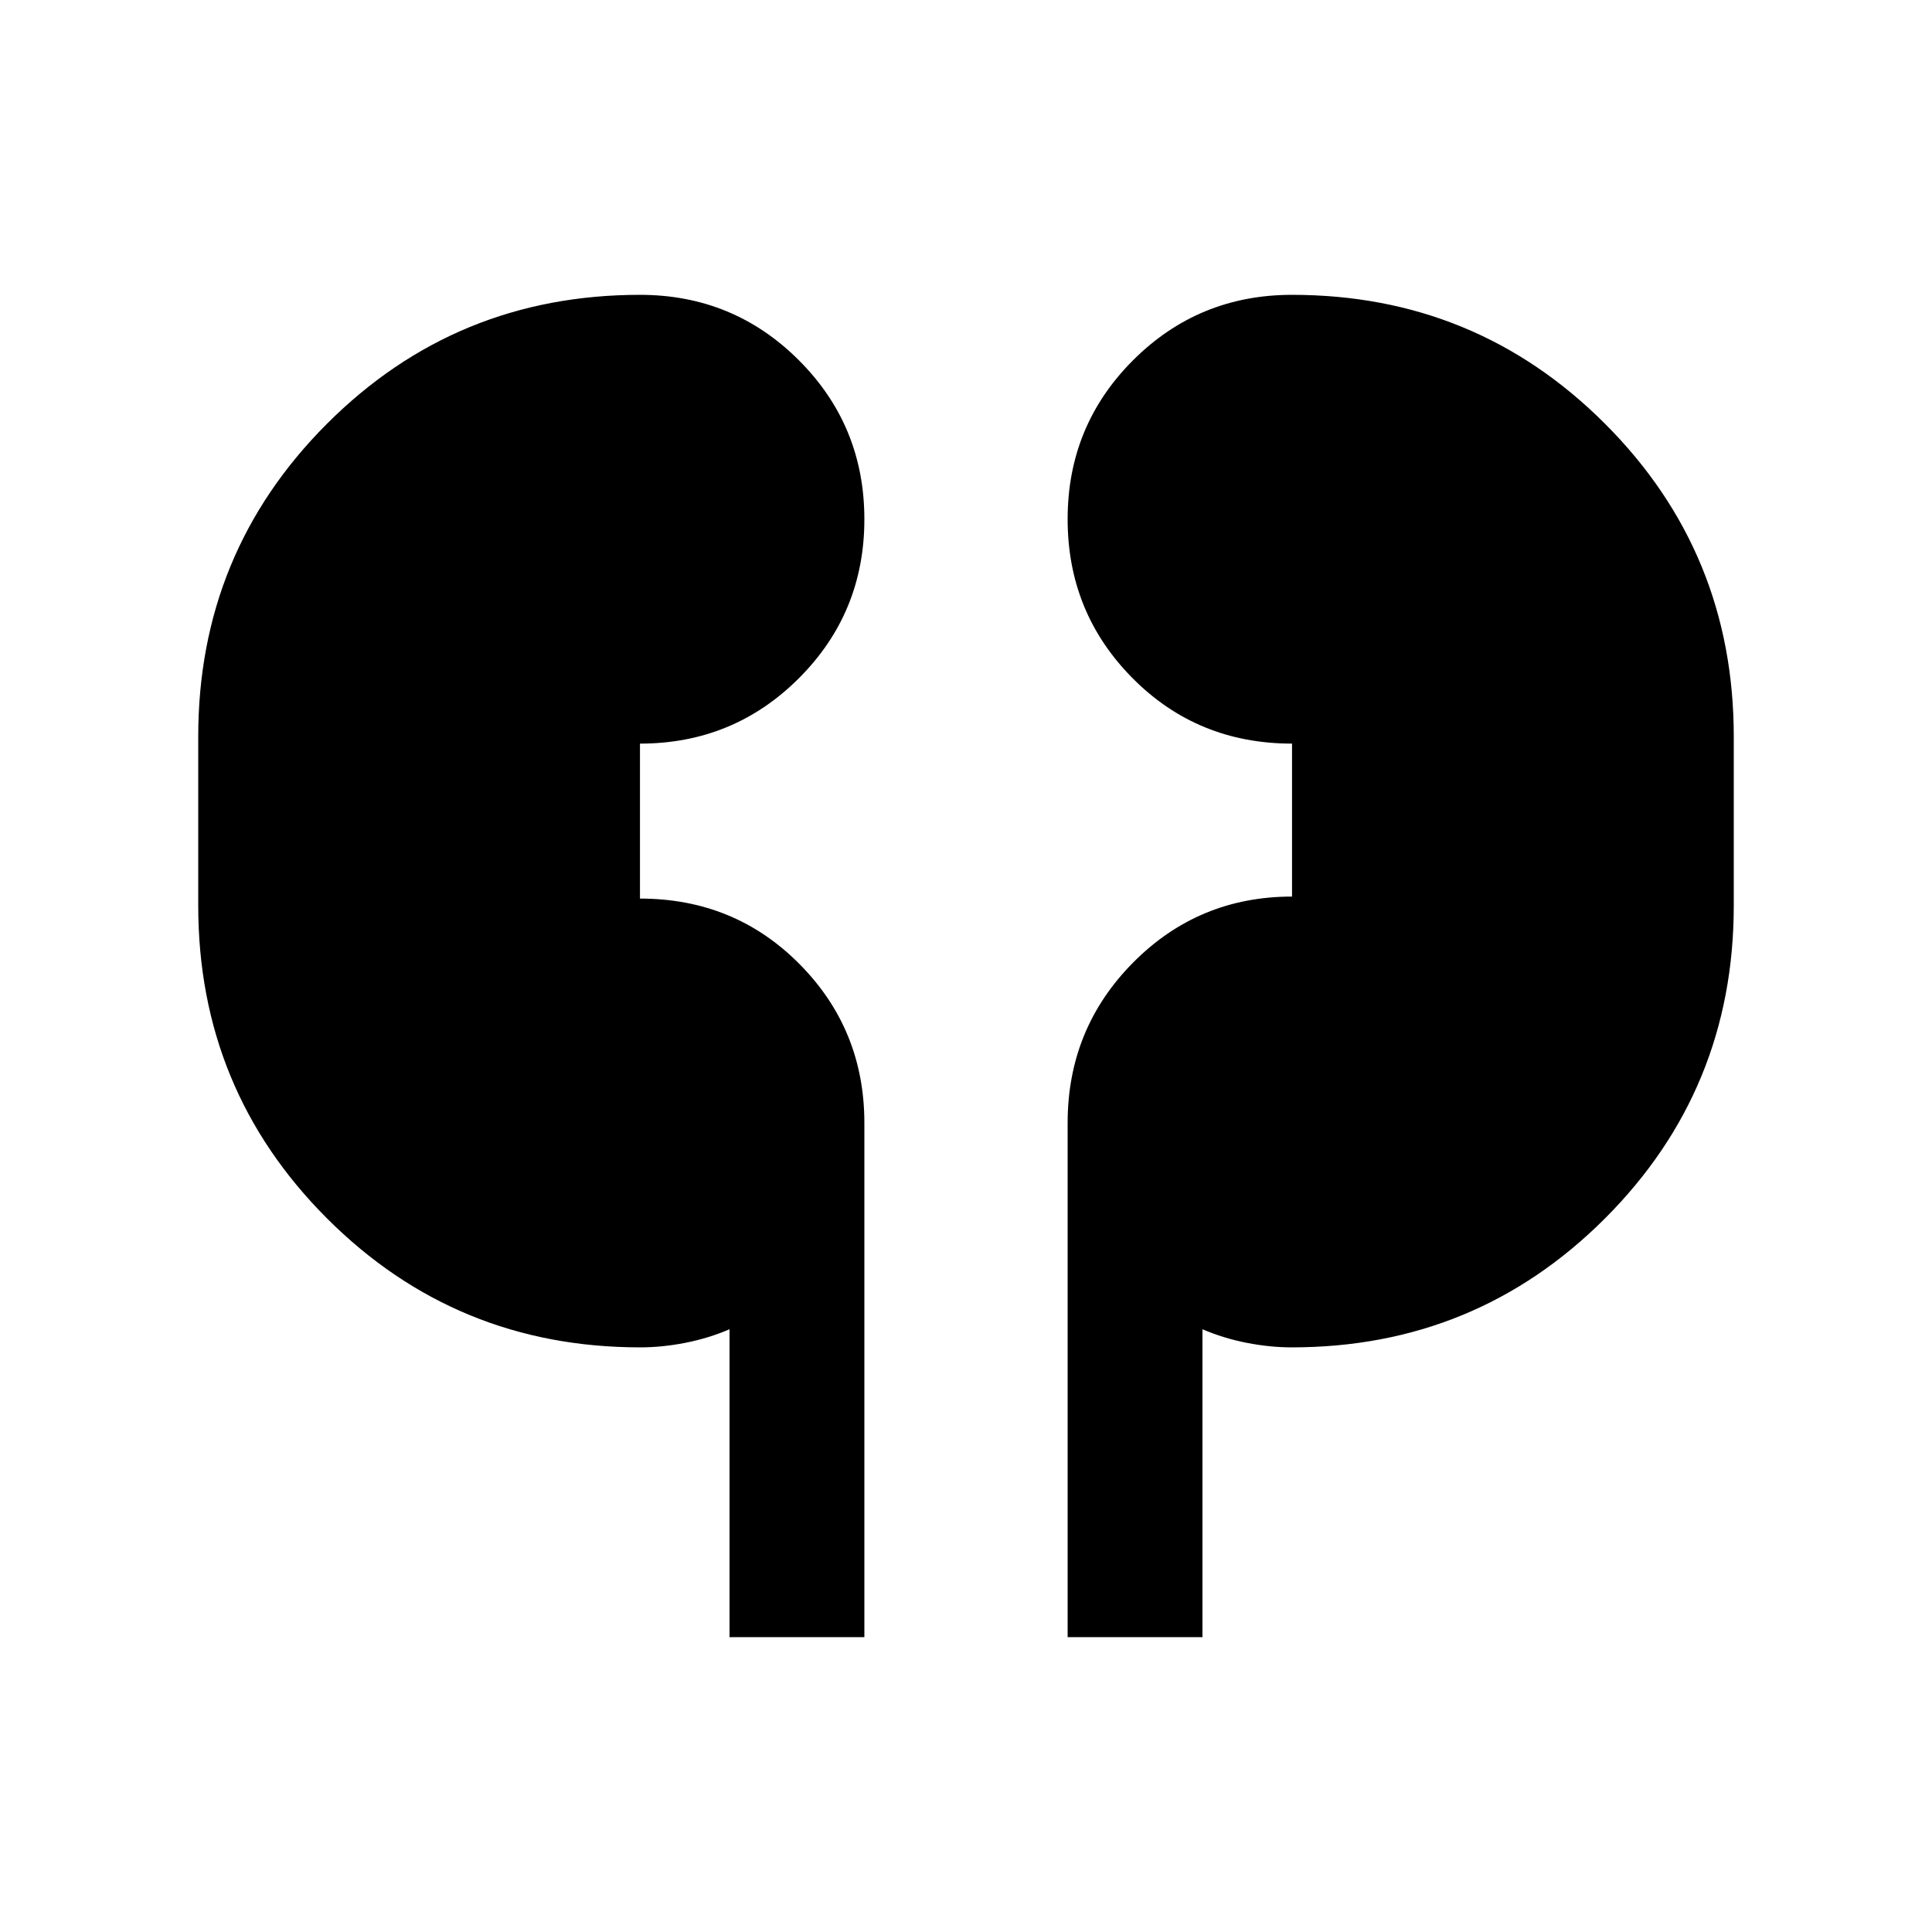 <svg xmlns="http://www.w3.org/2000/svg" height="20" viewBox="0 -960 960 960" width="20"><path d="M362.5-146.5v-153q-10.5 4.5-22 6.75t-22.39 2.25q-91.5 0-155.56-64.02Q98.5-418.54 98.5-510v-84q0-91.46 64.02-155.48T318-813.5q46.46 0 78.98 32.53t32.52 79q0 46.47-32.52 78.97T318-590.5v77q47 0 79.25 32.52T429.5-402v255.5h-67Zm168 0V-402q0-46.88 32.52-79.69Q595.54-514.5 642-514.5v-76q-47 0-79.25-32.53t-32.25-79q0-46.47 32.52-78.97T642-813.5q91.46 0 155.48 64.02T861.5-594v84q0 91.46-64.05 155.48-64.06 64.02-155.56 64.02-10.89 0-22.39-2.25t-22-6.75v153h-67Z"/></svg>